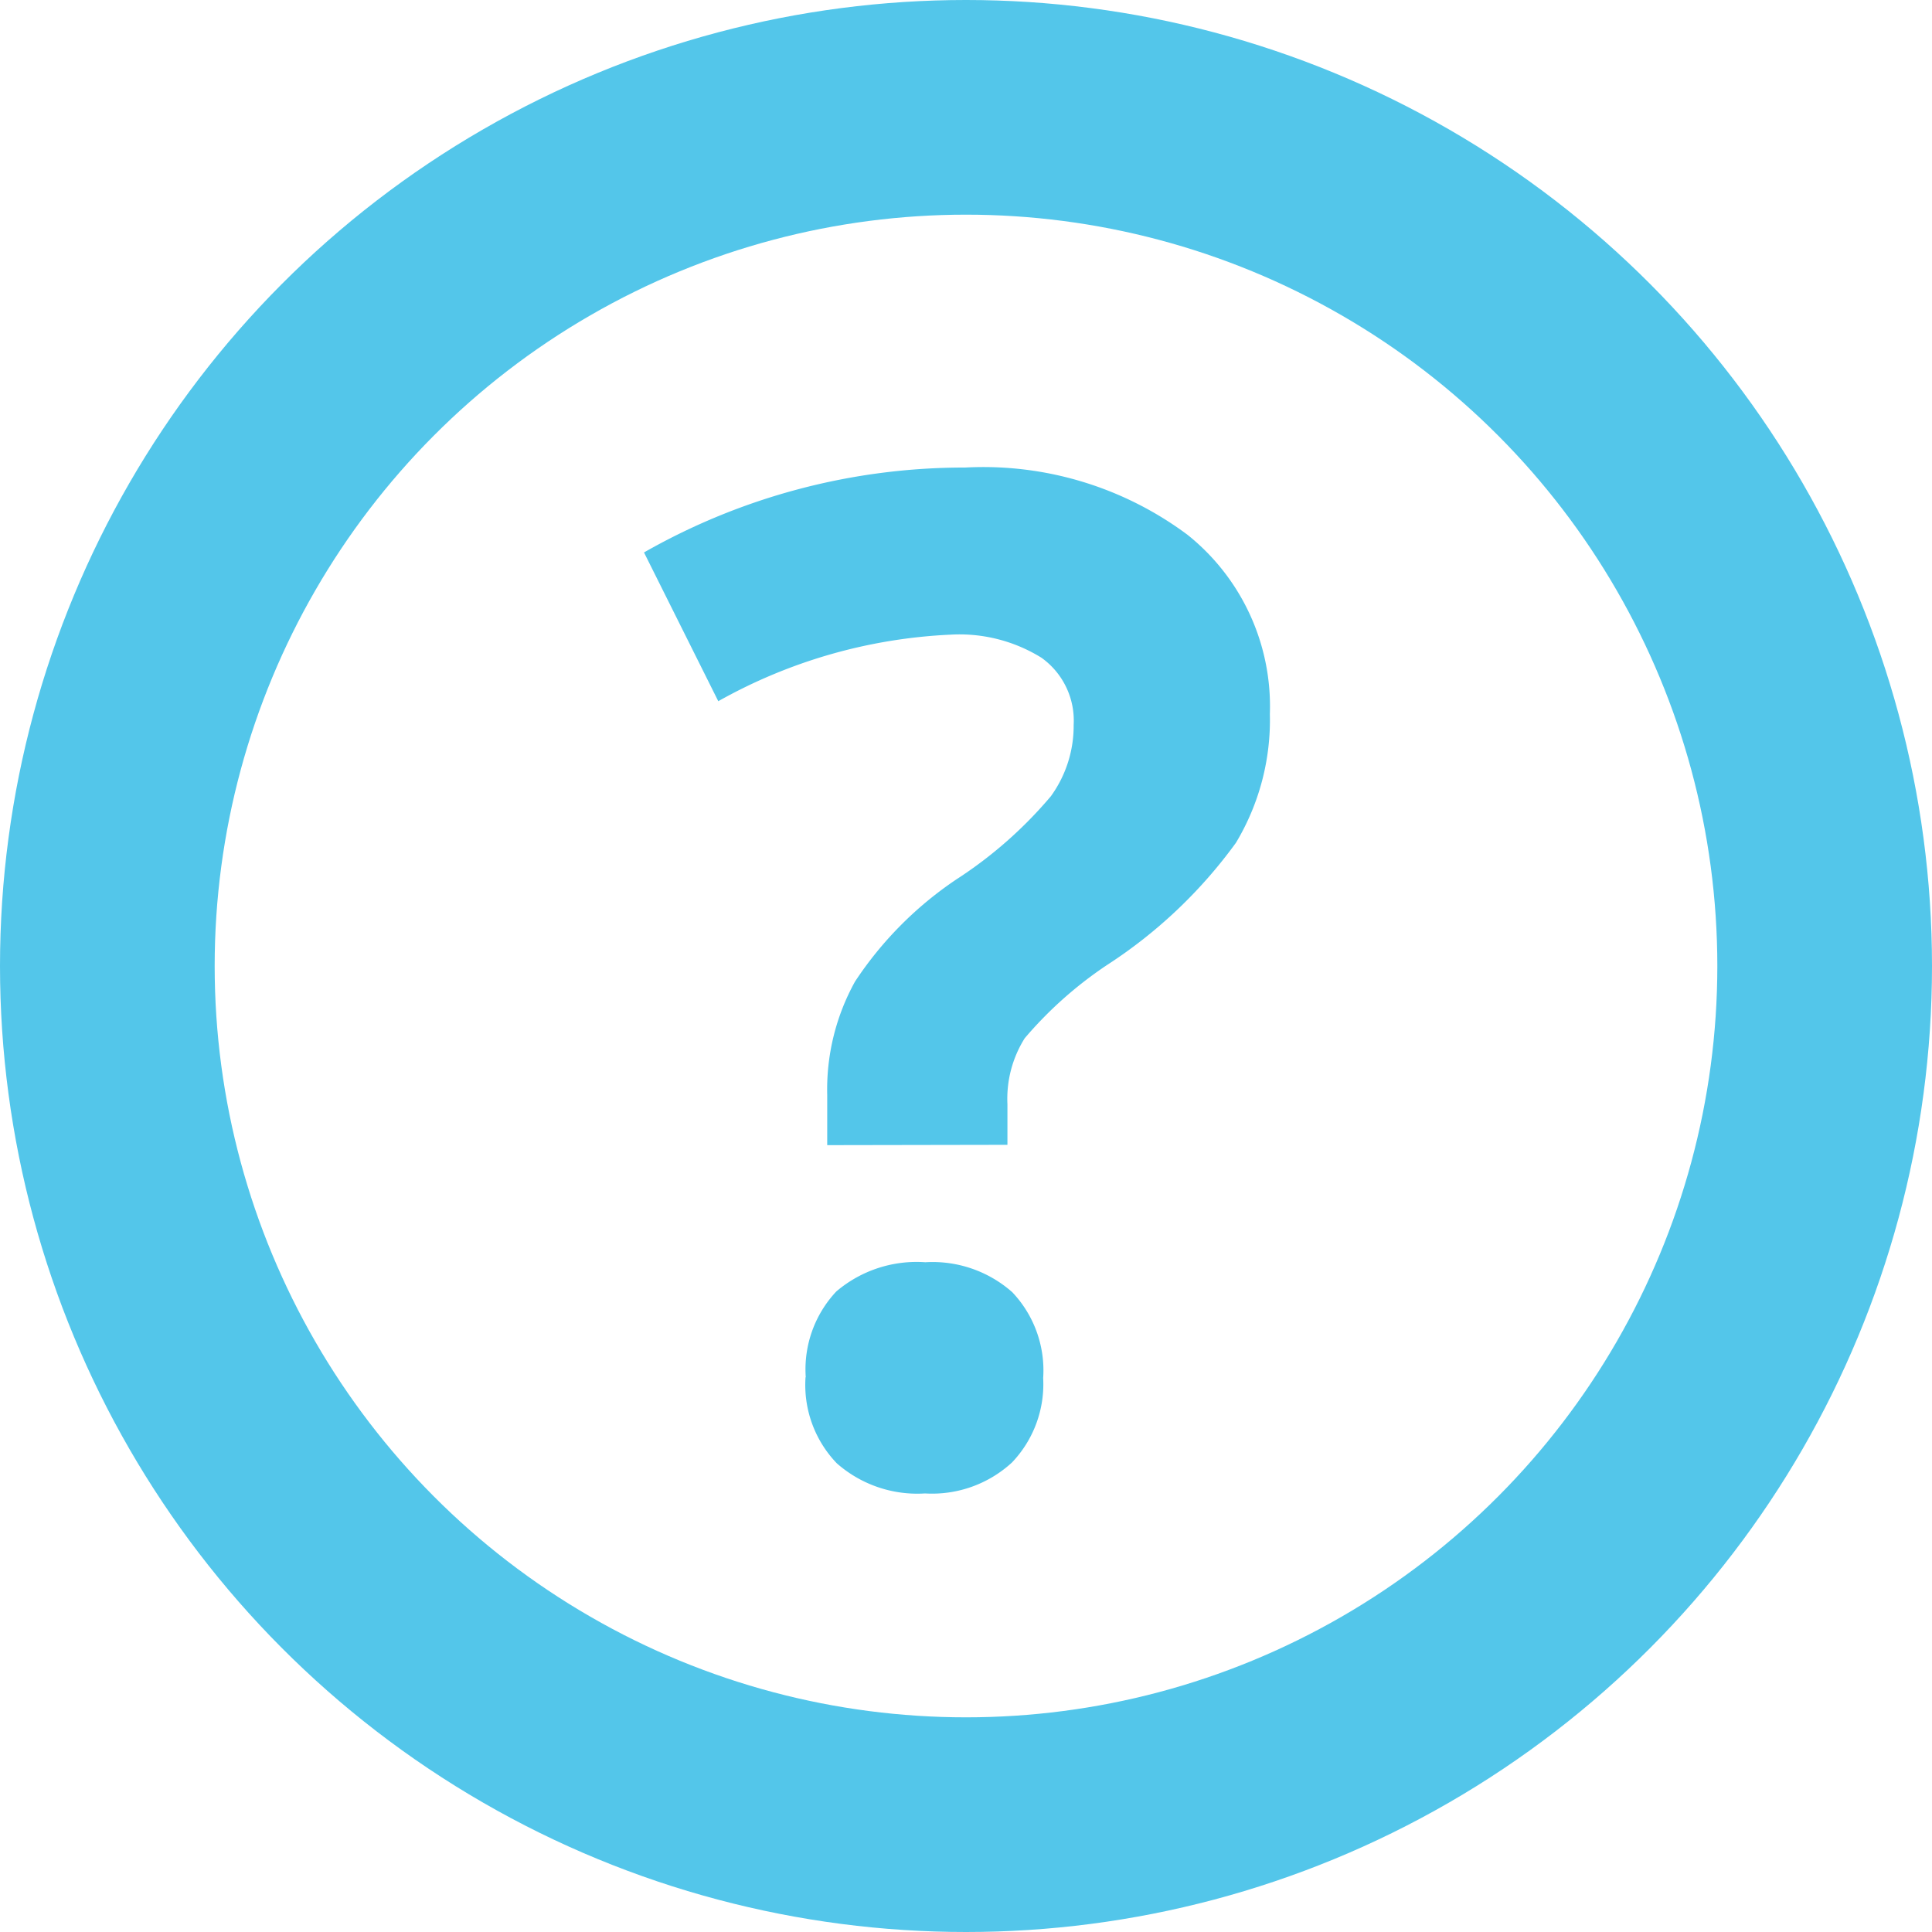 <svg xmlns="http://www.w3.org/2000/svg" width="18" height="18" viewBox="0 0 18 18"><defs><style>.a,.d{fill:none}.a{stroke:#53c6ea;stroke-width:2px}.b{fill:#53c6ea}.c{stroke:none}</style></defs><g class="a"><circle class="c" cx="9" cy="9" r="9"/><circle class="d" cx="9" cy="9" r="8"/></g><path class="b" d="M7.707 10.669v-.468a2.075 2.075 0 0 1 .259-1.056 3.4 3.4 0 0 1 .949-.955 3.97 3.97 0 0 0 .876-.772 1.117 1.117 0 0 0 .212-.664.719.719 0 0 0-.3-.626 1.448 1.448 0 0 0-.848-.215 4.867 4.867 0 0 0-2.163.62L6 5.147a6.026 6.026 0 0 1 2.992-.791 3.182 3.182 0 0 1 2.071.626 2.045 2.045 0 0 1 .768 1.67 2.221 2.221 0 0 1-.316 1.2 4.507 4.507 0 0 1-1.2 1.138 3.71 3.71 0 0 0-.768.683 1.061 1.061 0 0 0-.161.614v.379zm-.2 2.163a1.06 1.06 0 0 1 .285-.8 1.154 1.154 0 0 1 .829-.272 1.121 1.121 0 0 1 .81.279 1.058 1.058 0 0 1 .288.8 1.057 1.057 0 0 1-.291.787 1.1 1.1 0 0 1-.81.288 1.134 1.134 0 0 1-.822-.281 1.053 1.053 0 0 1-.291-.801z"/></svg>